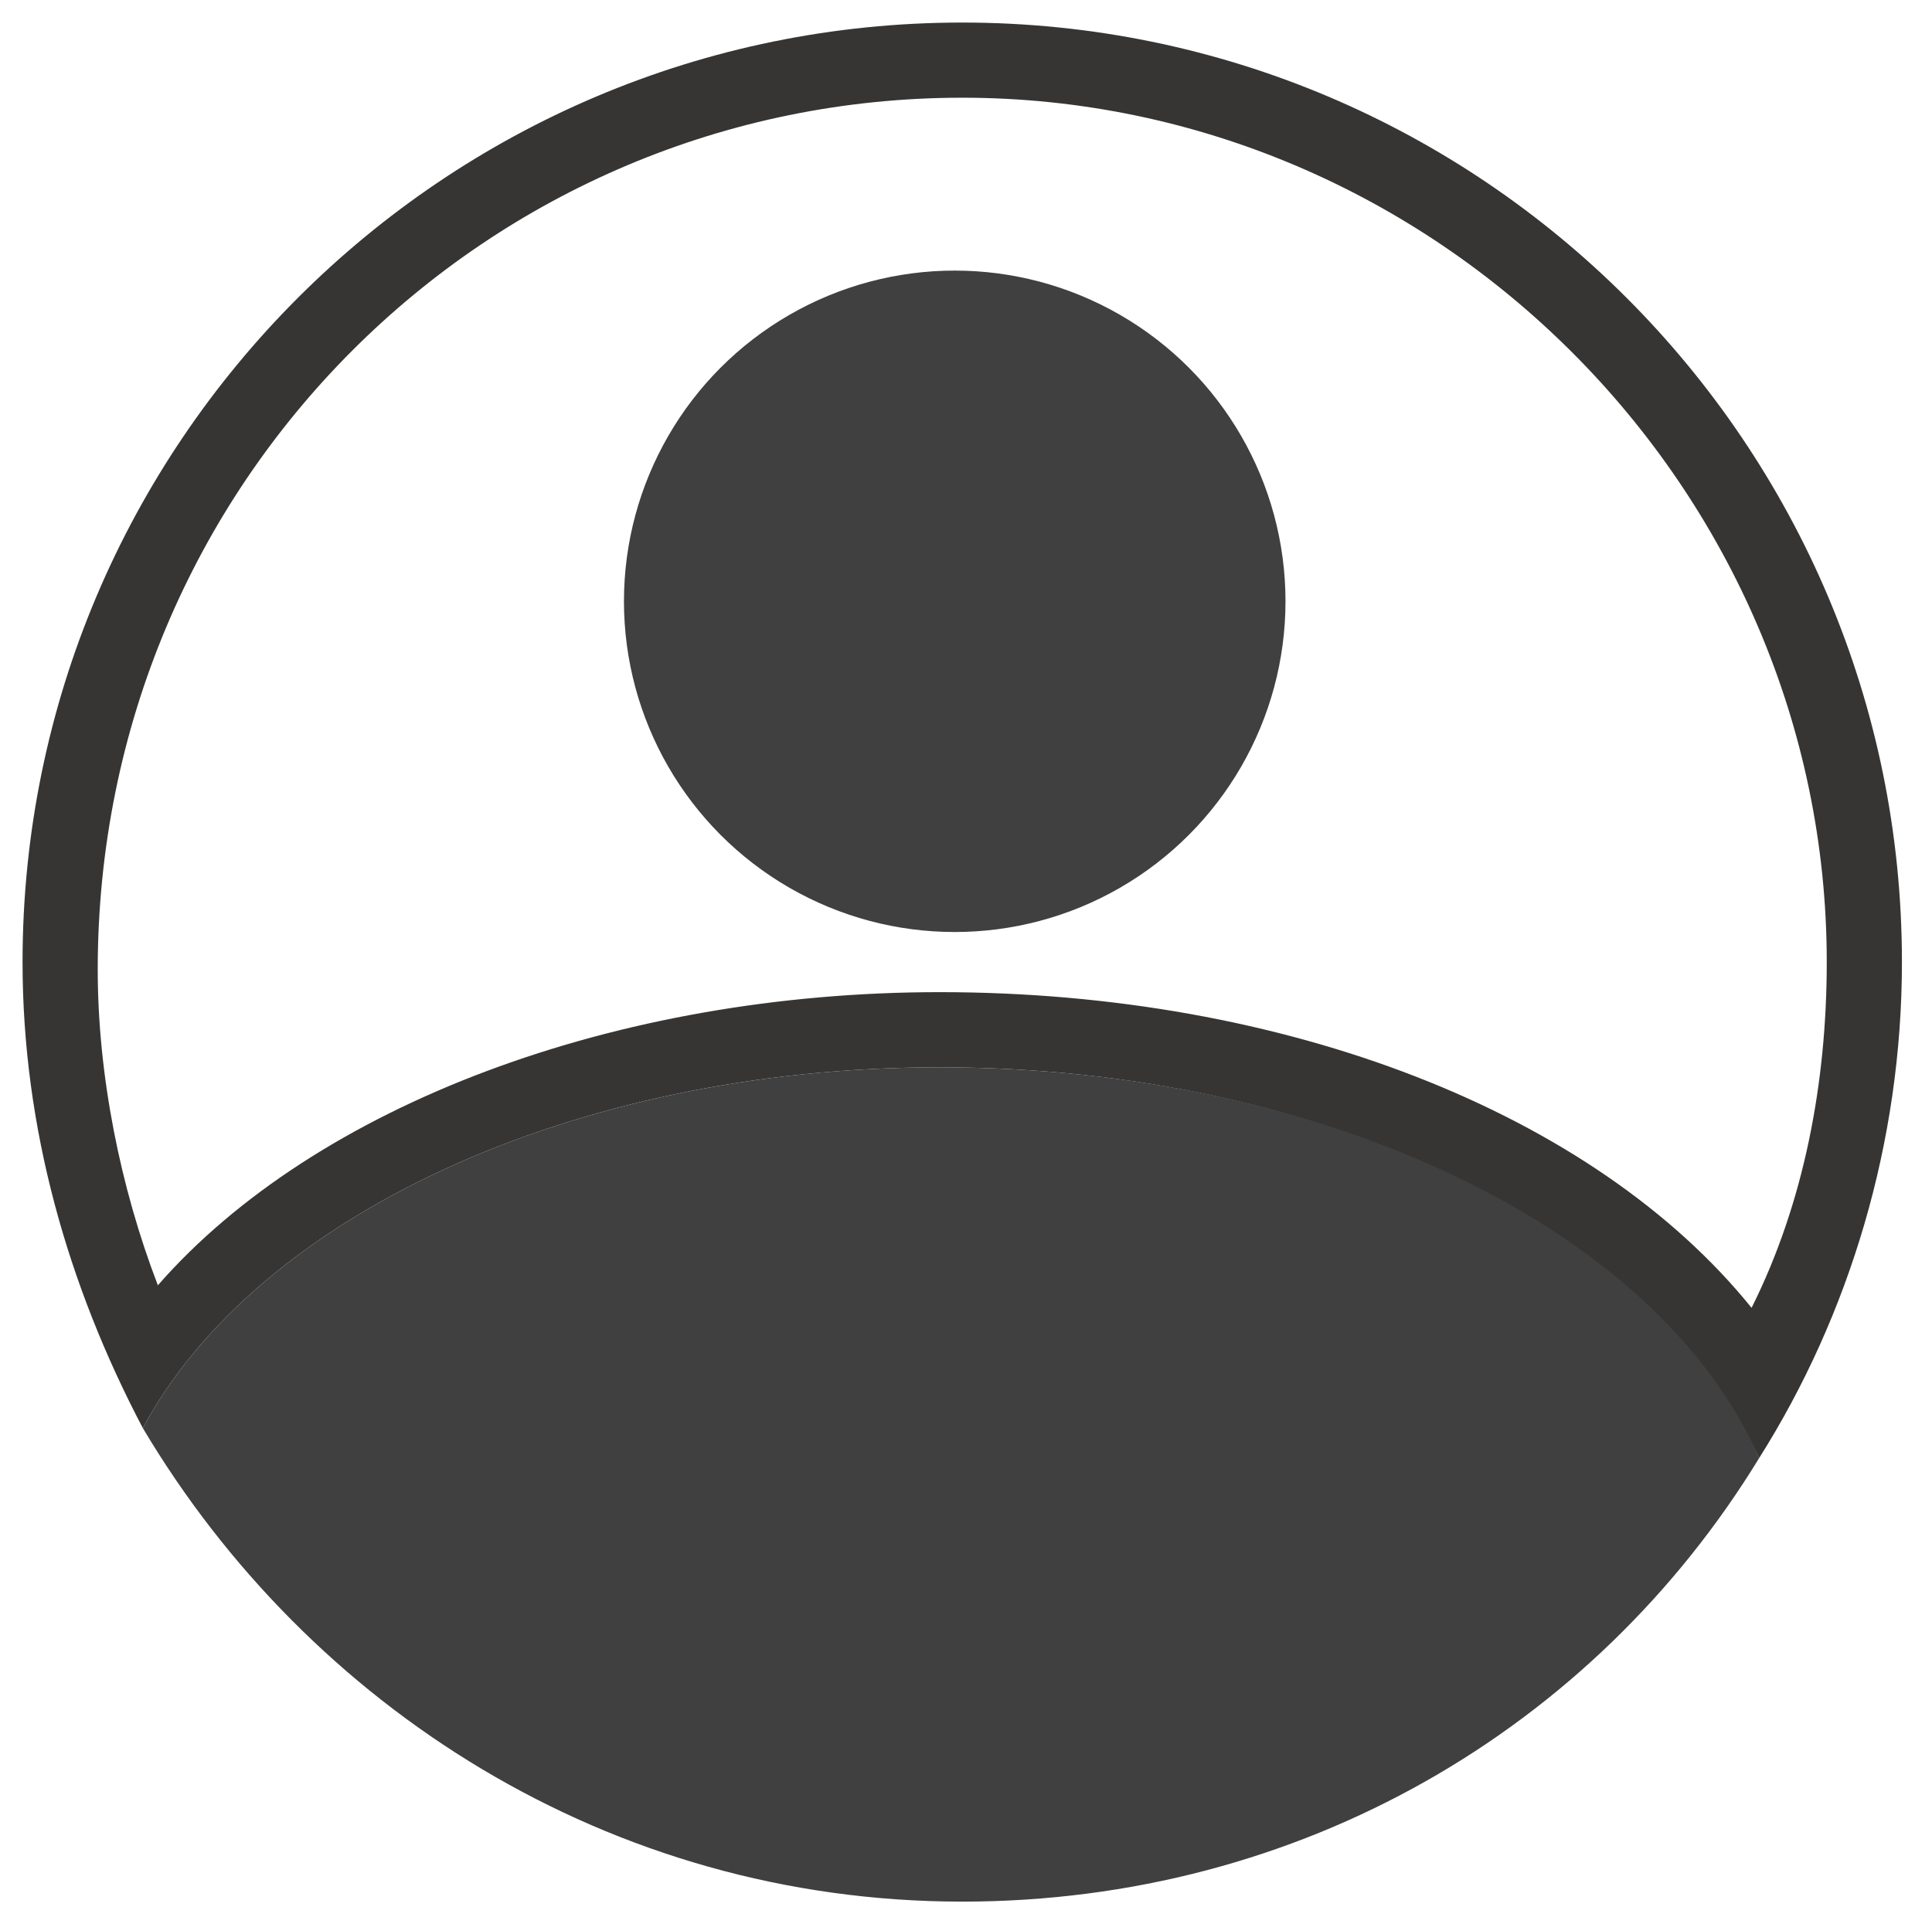 <?xml version="1.0" encoding="utf-8"?>
<!-- Generator: Adobe Illustrator 19.0.0, SVG Export Plug-In . SVG Version: 6.00 Build 0)  -->
<svg version="1.1" id="Layer_1" xmlns="http://www.w3.org/2000/svg" xmlns:xlink="http://www.w3.org/1999/xlink" x="0px" y="0px"
	 viewBox="0 0 25.7 25.5" style="enable-background:new 0 0 25.7 25.5;" xml:space="preserve">
<style type="text/css">
	.st0{fill:#363534;}
	.st1{fill:#404040;}
</style>
<g id="XMLID_2_">
	<g id="XMLID_12_">
		<path id="XMLID_21_" class="st0" d="M12.8,1.3c6.3,0,11.5,5.2,11.5,11.5c0,1.6-0.3,3.2-1,4.6c-2.1-2.6-6.2-4.2-10.8-4.2
			c-4.3,0-8.3,1.5-10.4,3.9c-0.5-1.3-0.8-2.8-0.8-4.2C1.3,6.4,6.5,1.3,12.8,1.3 M12.8,0.3C5.9,0.3,0.3,5.9,0.3,12.8
			c0,2.2,0.6,4.3,1.6,6.2c1.5-2.8,5.7-4.8,10.6-4.8c5.2,0,9.5,2.2,10.9,5.2c1.2-1.9,1.9-4.2,1.9-6.6C25.3,5.9,19.7,0.3,12.8,0.3
			L12.8,0.3z"/>
	</g>
	<g id="XMLID_8_">
		<path id="XMLID_20_" class="st1" d="M12.8,25.3c4.5,0,8.4-2.3,10.6-5.9c-1.3-3-5.7-5.2-10.9-5.2c-4.9,0-9.1,2-10.6,4.8
			C4.1,22.7,8.1,25.3,12.8,25.3z"/>
	</g>
	<g id="XMLID_3_">
		<circle id="XMLID_18_" class="st1" cx="12.7" cy="8" r="4.4"/>
	</g>
</g>
</svg>
